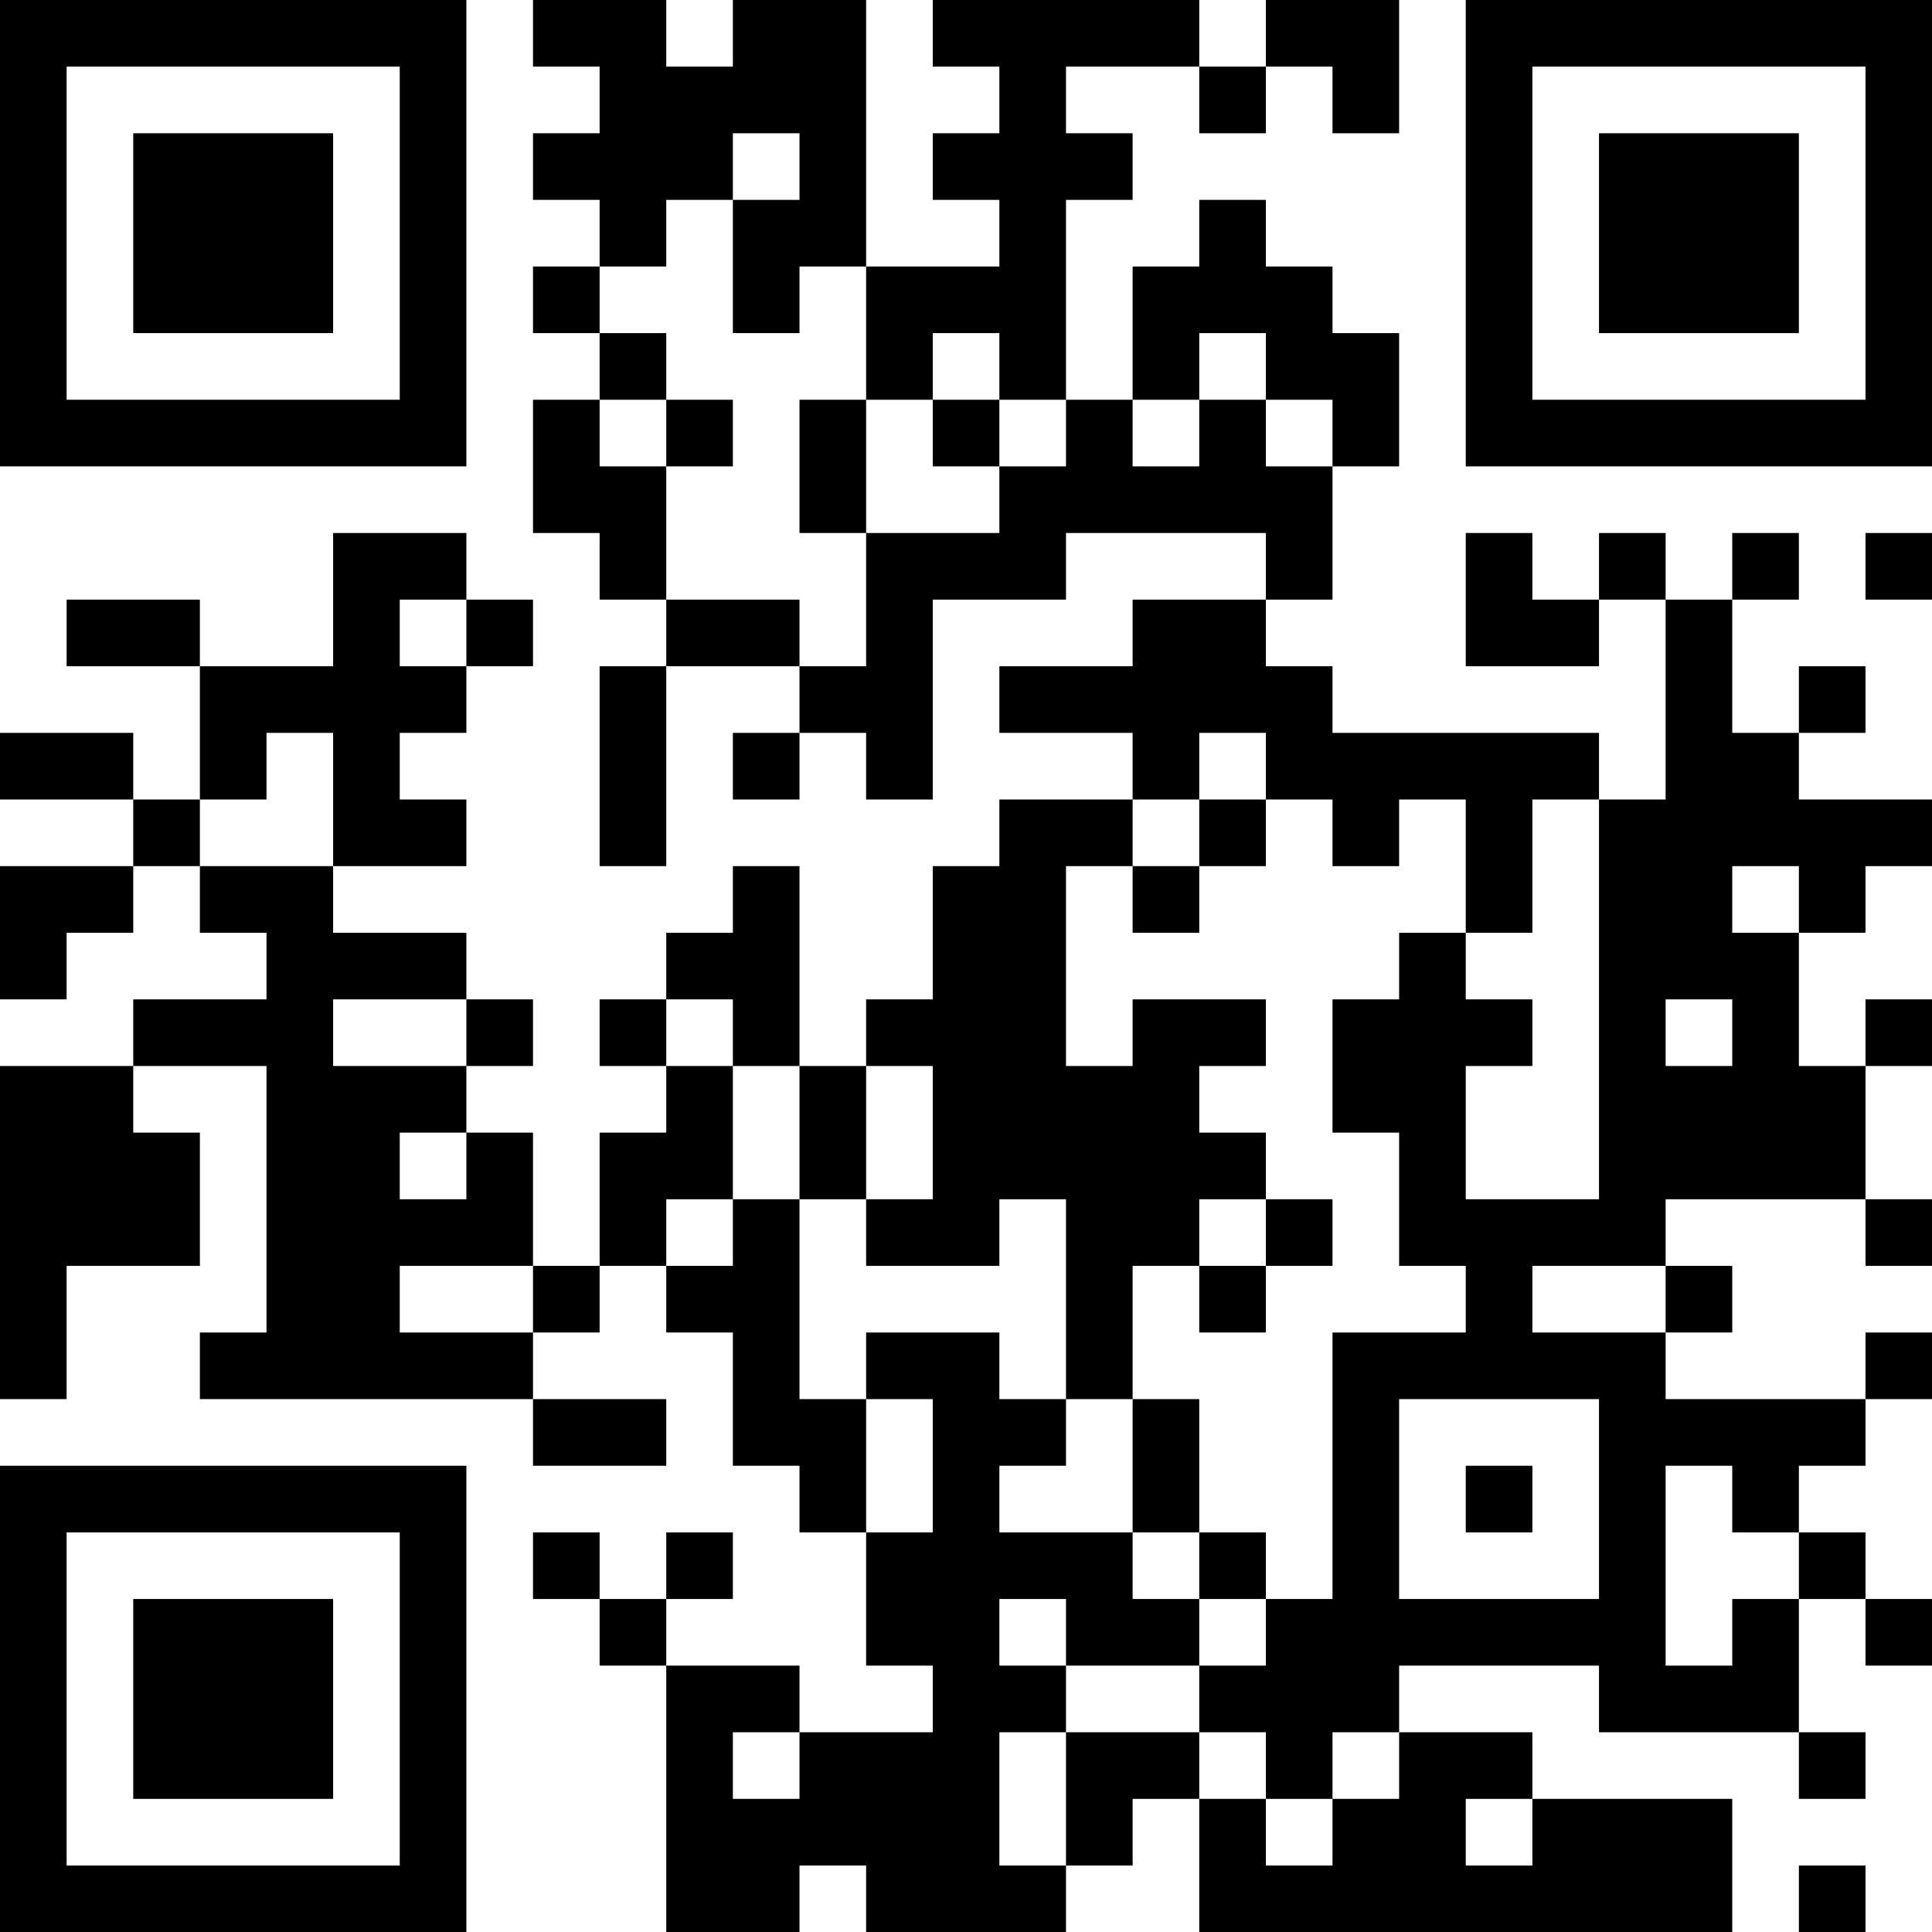 <?xml version="1.0" encoding="UTF-8"?>
<svg xmlns="http://www.w3.org/2000/svg" version="1.1" width="200" height="200" viewBox="0 0 200 200"><rect x="0" y="0" width="200" height="200" fill="#ffffff"/><g transform="scale(6.897)"><g transform="translate(0,0)"><path fill-rule="evenodd" d="M8 0L8 1L9 1L9 2L8 2L8 3L9 3L9 4L8 4L8 5L9 5L9 6L8 6L8 8L9 8L9 9L10 9L10 10L9 10L9 13L10 13L10 10L12 10L12 11L11 11L11 12L12 12L12 11L13 11L13 12L14 12L14 9L16 9L16 8L19 8L19 9L17 9L17 10L15 10L15 11L17 11L17 12L15 12L15 13L14 13L14 15L13 15L13 16L12 16L12 13L11 13L11 14L10 14L10 15L9 15L9 16L10 16L10 17L9 17L9 19L8 19L8 17L7 17L7 16L8 16L8 15L7 15L7 14L5 14L5 13L7 13L7 12L6 12L6 11L7 11L7 10L8 10L8 9L7 9L7 8L5 8L5 10L3 10L3 9L1 9L1 10L3 10L3 12L2 12L2 11L0 11L0 12L2 12L2 13L0 13L0 15L1 15L1 14L2 14L2 13L3 13L3 14L4 14L4 15L2 15L2 16L0 16L0 21L1 21L1 19L3 19L3 17L2 17L2 16L4 16L4 20L3 20L3 21L8 21L8 22L10 22L10 21L8 21L8 20L9 20L9 19L10 19L10 20L11 20L11 22L12 22L12 23L13 23L13 25L14 25L14 26L12 26L12 25L10 25L10 24L11 24L11 23L10 23L10 24L9 24L9 23L8 23L8 24L9 24L9 25L10 25L10 29L12 29L12 28L13 28L13 29L16 29L16 28L17 28L17 27L18 27L18 29L26 29L26 27L23 27L23 26L21 26L21 25L24 25L24 26L27 26L27 27L28 27L28 26L27 26L27 24L28 24L28 25L29 25L29 24L28 24L28 23L27 23L27 22L28 22L28 21L29 21L29 20L28 20L28 21L25 21L25 20L26 20L26 19L25 19L25 18L28 18L28 19L29 19L29 18L28 18L28 16L29 16L29 15L28 15L28 16L27 16L27 14L28 14L28 13L29 13L29 12L27 12L27 11L28 11L28 10L27 10L27 11L26 11L26 9L27 9L27 8L26 8L26 9L25 9L25 8L24 8L24 9L23 9L23 8L22 8L22 10L24 10L24 9L25 9L25 12L24 12L24 11L20 11L20 10L19 10L19 9L20 9L20 7L21 7L21 5L20 5L20 4L19 4L19 3L18 3L18 4L17 4L17 6L16 6L16 3L17 3L17 2L16 2L16 1L18 1L18 2L19 2L19 1L20 1L20 2L21 2L21 0L19 0L19 1L18 1L18 0L14 0L14 1L15 1L15 2L14 2L14 3L15 3L15 4L13 4L13 0L11 0L11 1L10 1L10 0ZM11 2L11 3L10 3L10 4L9 4L9 5L10 5L10 6L9 6L9 7L10 7L10 9L12 9L12 10L13 10L13 8L15 8L15 7L16 7L16 6L15 6L15 5L14 5L14 6L13 6L13 4L12 4L12 5L11 5L11 3L12 3L12 2ZM18 5L18 6L17 6L17 7L18 7L18 6L19 6L19 7L20 7L20 6L19 6L19 5ZM10 6L10 7L11 7L11 6ZM12 6L12 8L13 8L13 6ZM14 6L14 7L15 7L15 6ZM28 8L28 9L29 9L29 8ZM6 9L6 10L7 10L7 9ZM4 11L4 12L3 12L3 13L5 13L5 11ZM18 11L18 12L17 12L17 13L16 13L16 16L17 16L17 15L19 15L19 16L18 16L18 17L19 17L19 18L18 18L18 19L17 19L17 21L16 21L16 18L15 18L15 19L13 19L13 18L14 18L14 16L13 16L13 18L12 18L12 16L11 16L11 15L10 15L10 16L11 16L11 18L10 18L10 19L11 19L11 18L12 18L12 21L13 21L13 23L14 23L14 21L13 21L13 20L15 20L15 21L16 21L16 22L15 22L15 23L17 23L17 24L18 24L18 25L16 25L16 24L15 24L15 25L16 25L16 26L15 26L15 28L16 28L16 26L18 26L18 27L19 27L19 28L20 28L20 27L21 27L21 26L20 26L20 27L19 27L19 26L18 26L18 25L19 25L19 24L20 24L20 20L22 20L22 19L21 19L21 17L20 17L20 15L21 15L21 14L22 14L22 15L23 15L23 16L22 16L22 18L24 18L24 12L23 12L23 14L22 14L22 12L21 12L21 13L20 13L20 12L19 12L19 11ZM18 12L18 13L17 13L17 14L18 14L18 13L19 13L19 12ZM26 13L26 14L27 14L27 13ZM5 15L5 16L7 16L7 15ZM25 15L25 16L26 16L26 15ZM6 17L6 18L7 18L7 17ZM19 18L19 19L18 19L18 20L19 20L19 19L20 19L20 18ZM6 19L6 20L8 20L8 19ZM23 19L23 20L25 20L25 19ZM17 21L17 23L18 23L18 24L19 24L19 23L18 23L18 21ZM21 21L21 24L24 24L24 21ZM22 22L22 23L23 23L23 22ZM25 22L25 25L26 25L26 24L27 24L27 23L26 23L26 22ZM11 26L11 27L12 27L12 26ZM22 27L22 28L23 28L23 27ZM27 28L27 29L28 29L28 28ZM0 0L0 7L7 7L7 0ZM1 1L1 6L6 6L6 1ZM2 2L2 5L5 5L5 2ZM22 0L22 7L29 7L29 0ZM23 1L23 6L28 6L28 1ZM24 2L24 5L27 5L27 2ZM0 22L0 29L7 29L7 22ZM1 23L1 28L6 28L6 23ZM2 24L2 27L5 27L5 24Z" fill="#000000"/></g></g></svg>
